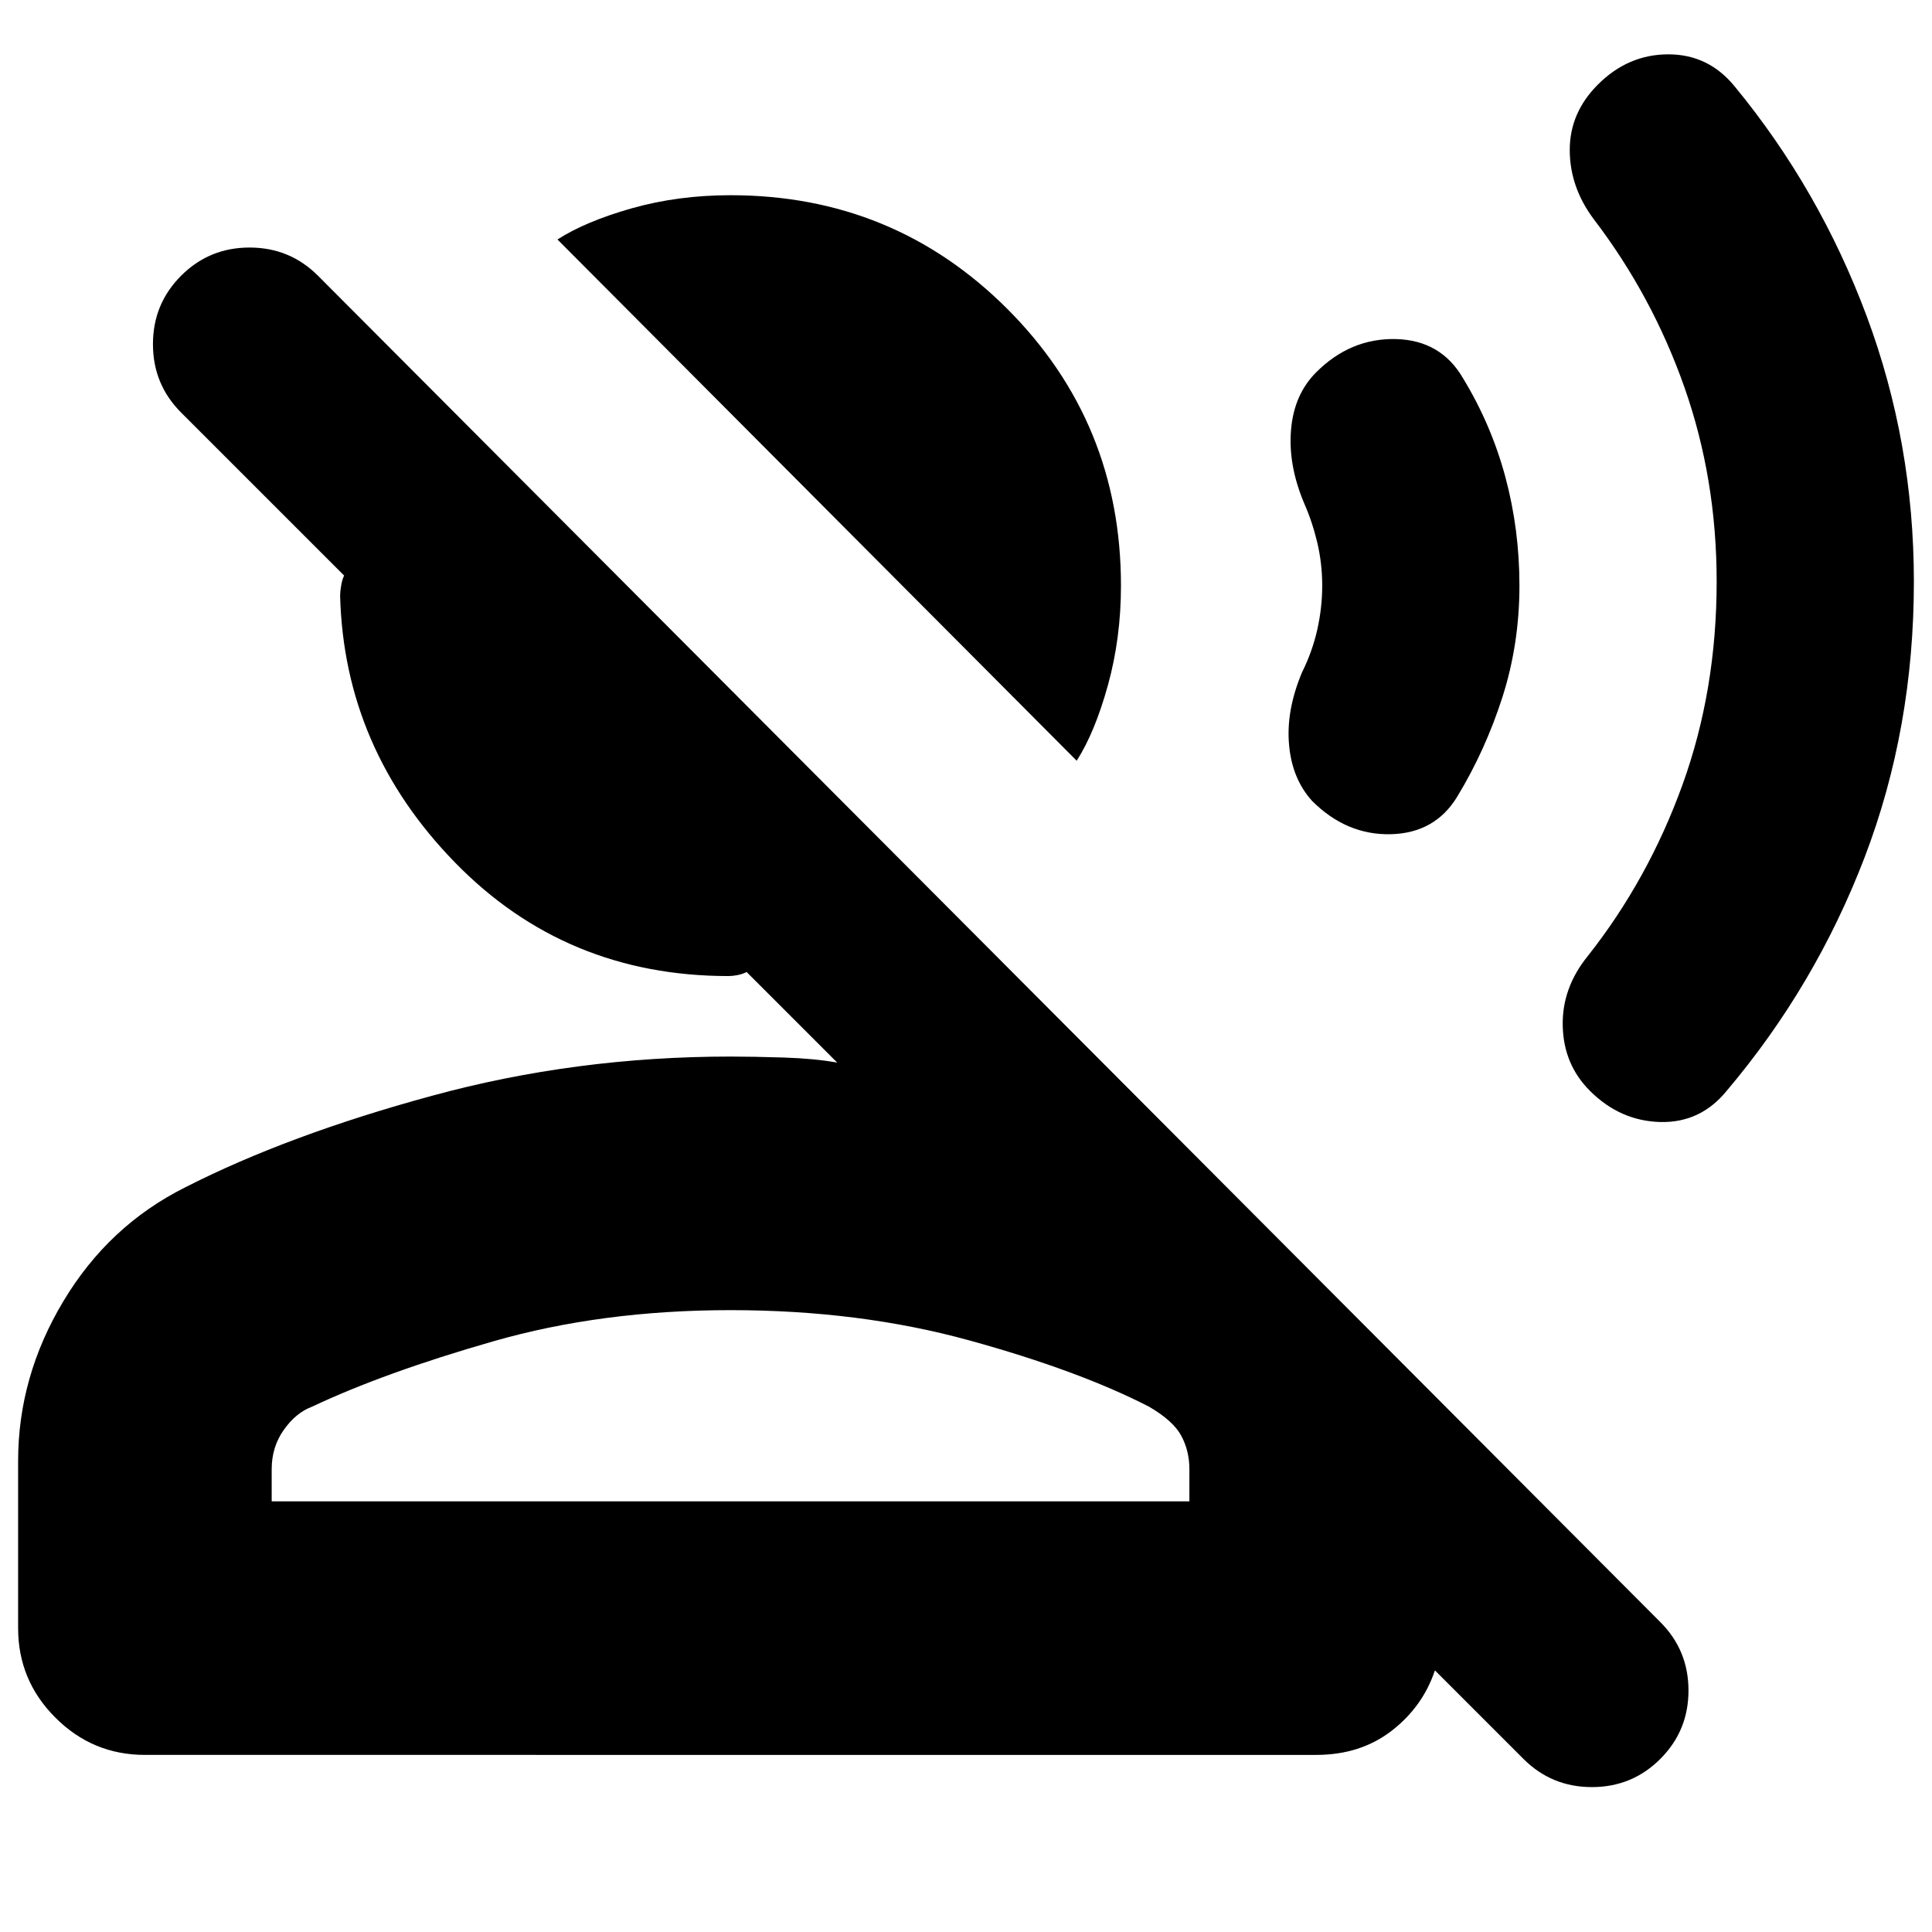 <svg xmlns="http://www.w3.org/2000/svg" height="24" width="24"><path d="m13.375 9.45-6.45-6.475q.35-.225.925-.388.575-.162 1.225-.162 2.025 0 3.438 1.412 1.412 1.413 1.412 3.438 0 .65-.162 1.237-.163.588-.388.938Zm5.55 12.4-1.1-1.1q-.15.45-.537.75-.388.3-.938.3H1.8q-.65 0-1.112-.463-.463-.462-.463-1.112V18.15q0-1.05.563-1.987.562-.938 1.512-1.413 1.275-.65 3.063-1.137 1.787-.488 3.712-.488.275 0 .663.012.387.013.662.063l-1.125-1.125q-.05.025-.113.038-.062.012-.112.012-2.025 0-3.4-1.413Q4.275 9.3 4.225 7.4q0-.05.013-.125.012-.075.037-.125L2.25 5.125q-.35-.35-.35-.85t.35-.85q.35-.35.85-.35t.85.35L20.625 20.15q.35.35.35.85t-.35.85q-.35.35-.85.35t-.85-.35Zm-15.55-3.2h11.4v-.4q0-.225-.1-.413-.1-.187-.4-.362-.875-.45-2.237-.825-1.363-.375-2.963-.375t-2.95.388q-1.35.387-2.25.812-.2.075-.35.288-.15.212-.15.487Zm5.7 0Zm10.675-5.1q-.325-.325-.337-.8-.013-.475.312-.875.75-.95 1.175-2.125.425-1.175.425-2.525 0-1.275-.4-2.413-.4-1.137-1.125-2.087-.3-.4-.3-.863 0-.462.35-.812.375-.375.875-.375t.825.4q1.05 1.275 1.638 2.85.587 1.575.587 3.3 0 1.825-.612 3.425-.613 1.6-1.713 2.9-.325.4-.825.388-.5-.013-.875-.388Zm-3.45-3.6q-.25-.275-.287-.7-.038-.425.162-.9.125-.25.188-.525.062-.275.062-.55t-.062-.538q-.063-.262-.163-.487-.2-.475-.162-.913.037-.437.312-.712.425-.425.988-.413.562.013.837.488.35.575.525 1.225.175.65.175 1.35 0 .725-.212 1.387-.213.663-.563 1.238-.275.45-.825.463-.55.012-.975-.413Z"/></svg>